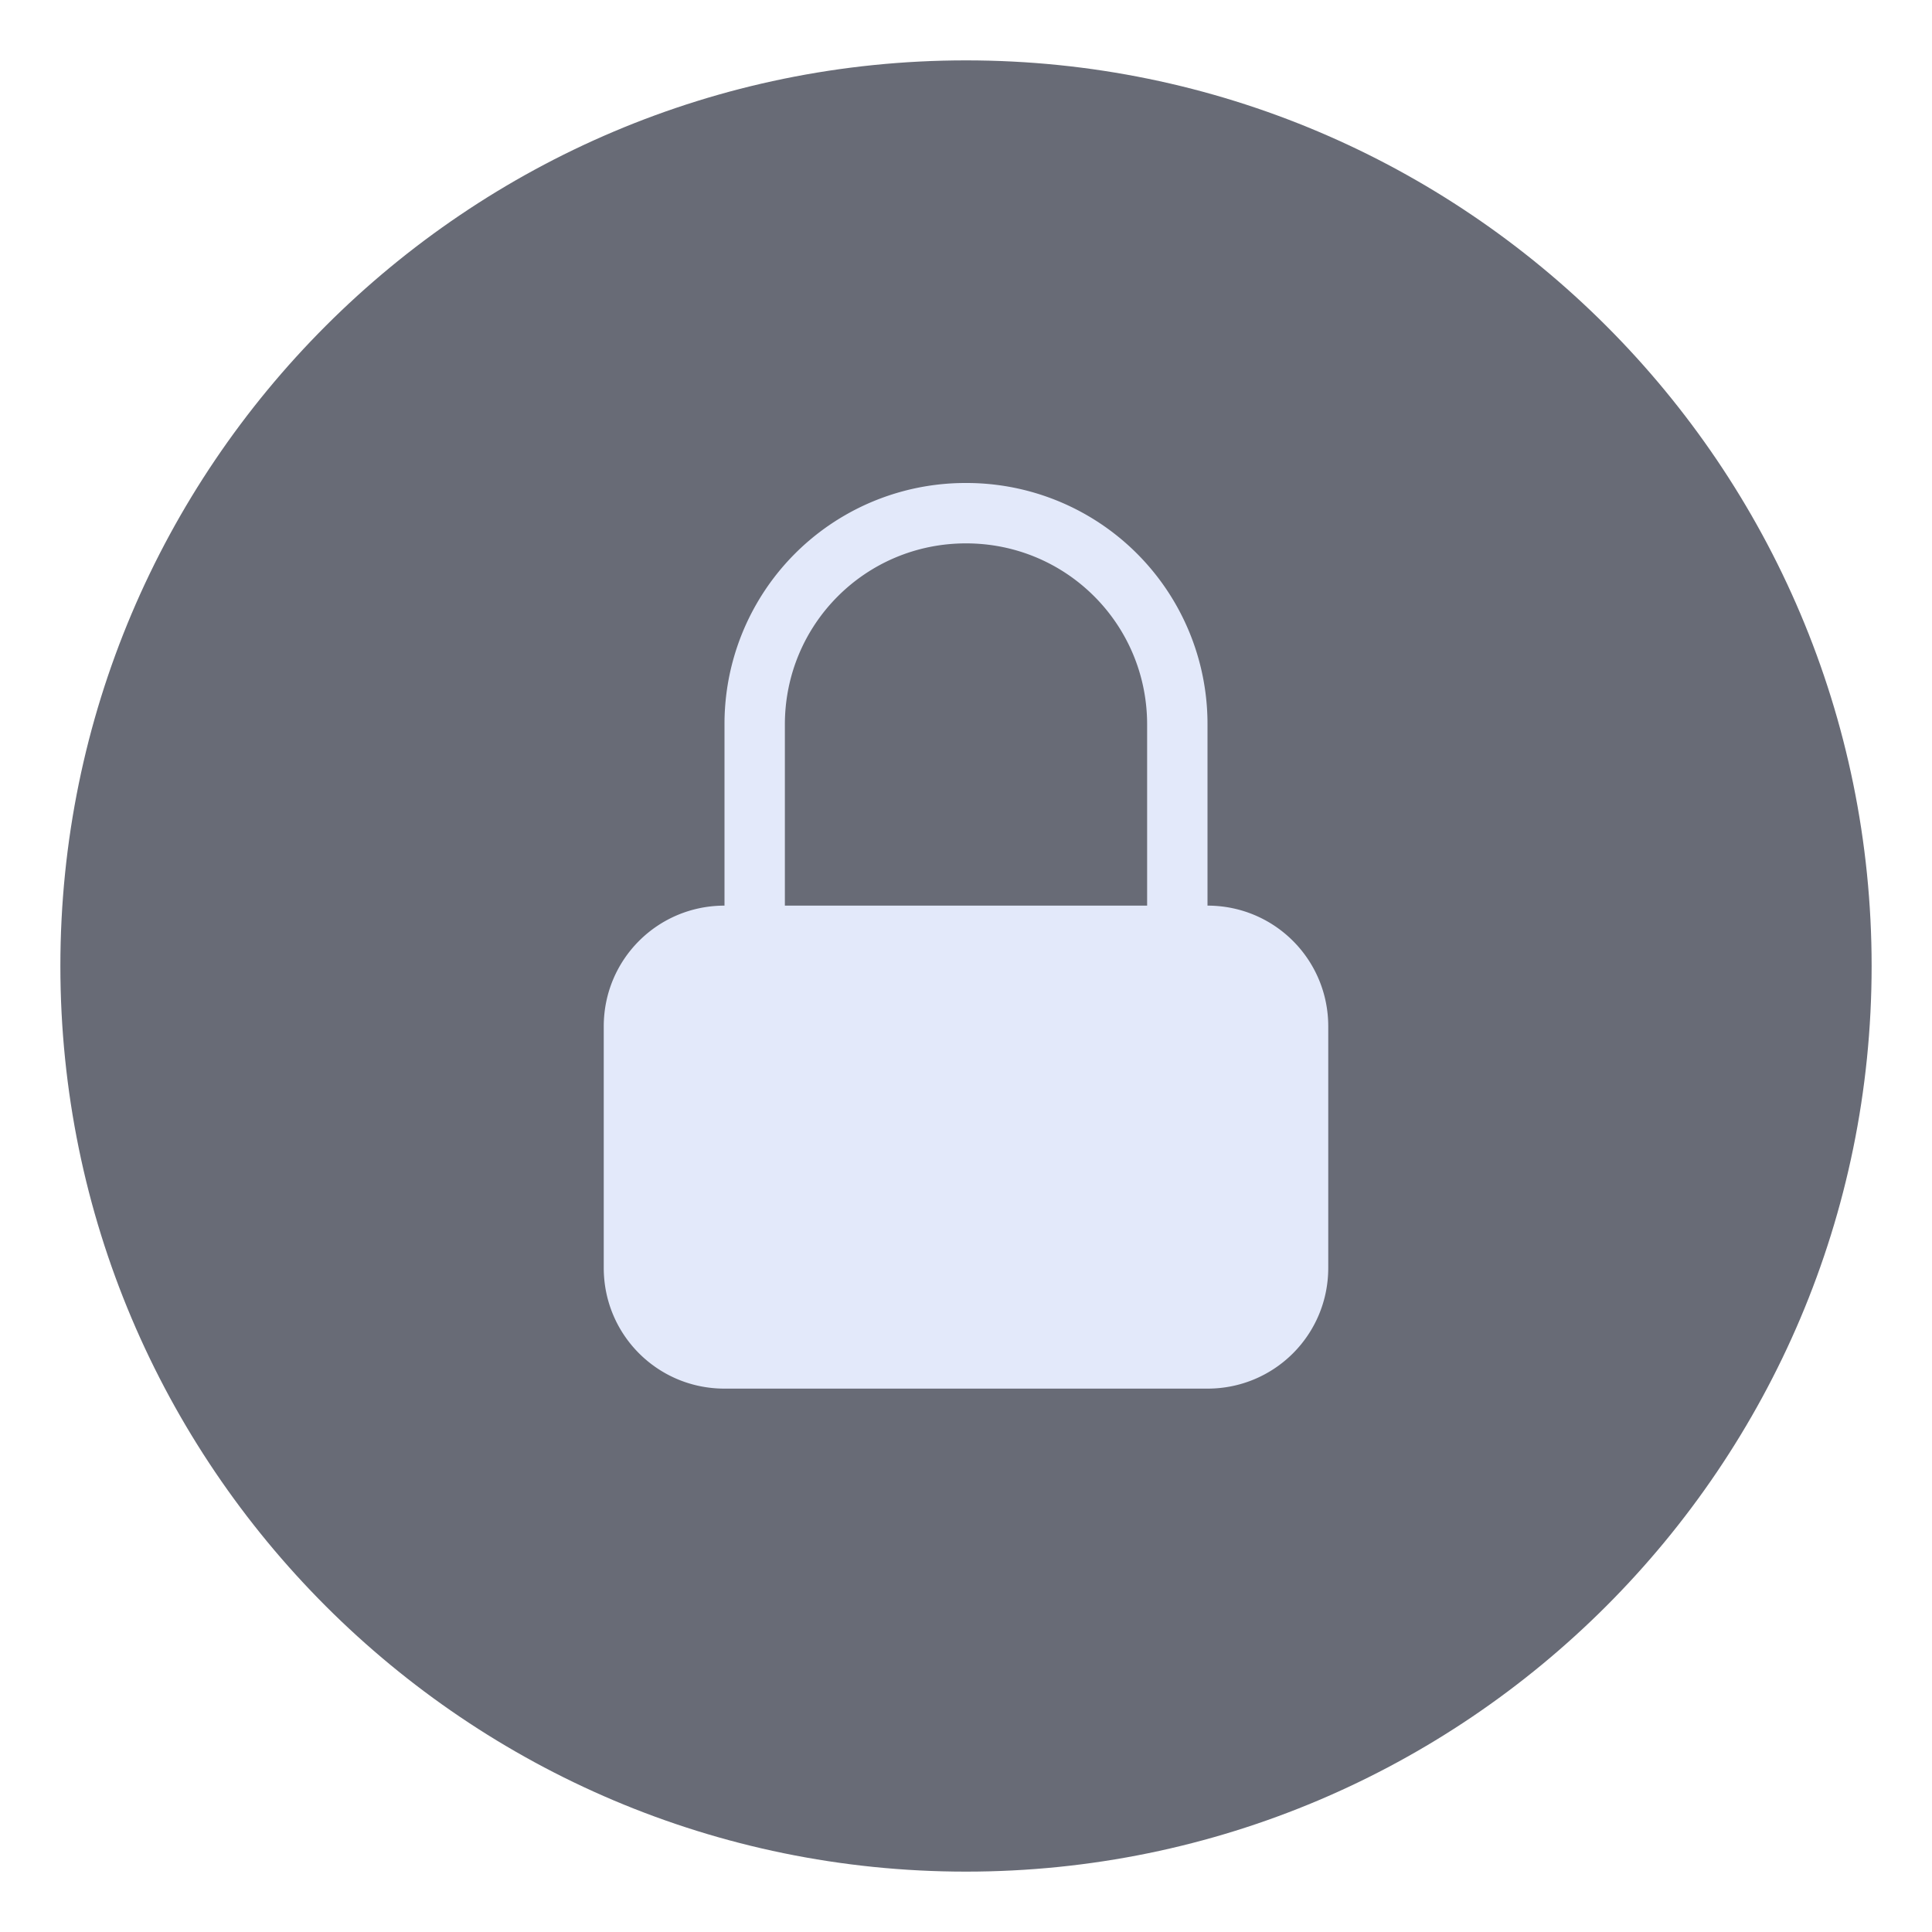<svg xmlns="http://www.w3.org/2000/svg" width="32" height="32"><path fill="#50505c" d="M16 1C7.724 1 1 7.724 1 16s6.724 15 15 15 15-6.724 15-15S24.276 1 16 1" opacity=".8" style="fill:#424654;fill-opacity:1"/><path fill="#e3e9fa" fill-rule="evenodd" d="M16 8a3.99 3.99 0 0 0-4 4v3c-1.108 0-2 .892-2 2v4c0 1.108.892 2 2 2h8c1.108 0 2-.892 2-2v-4c0-1.108-.892-2-2-2v-3a3.99 3.99 0 0 0-4-4m0 1c1.662 0 3 1.338 3 3v3h-6v-3c0-1.662 1.338-3 3-3" paint-order="fill markers stroke"/></svg>